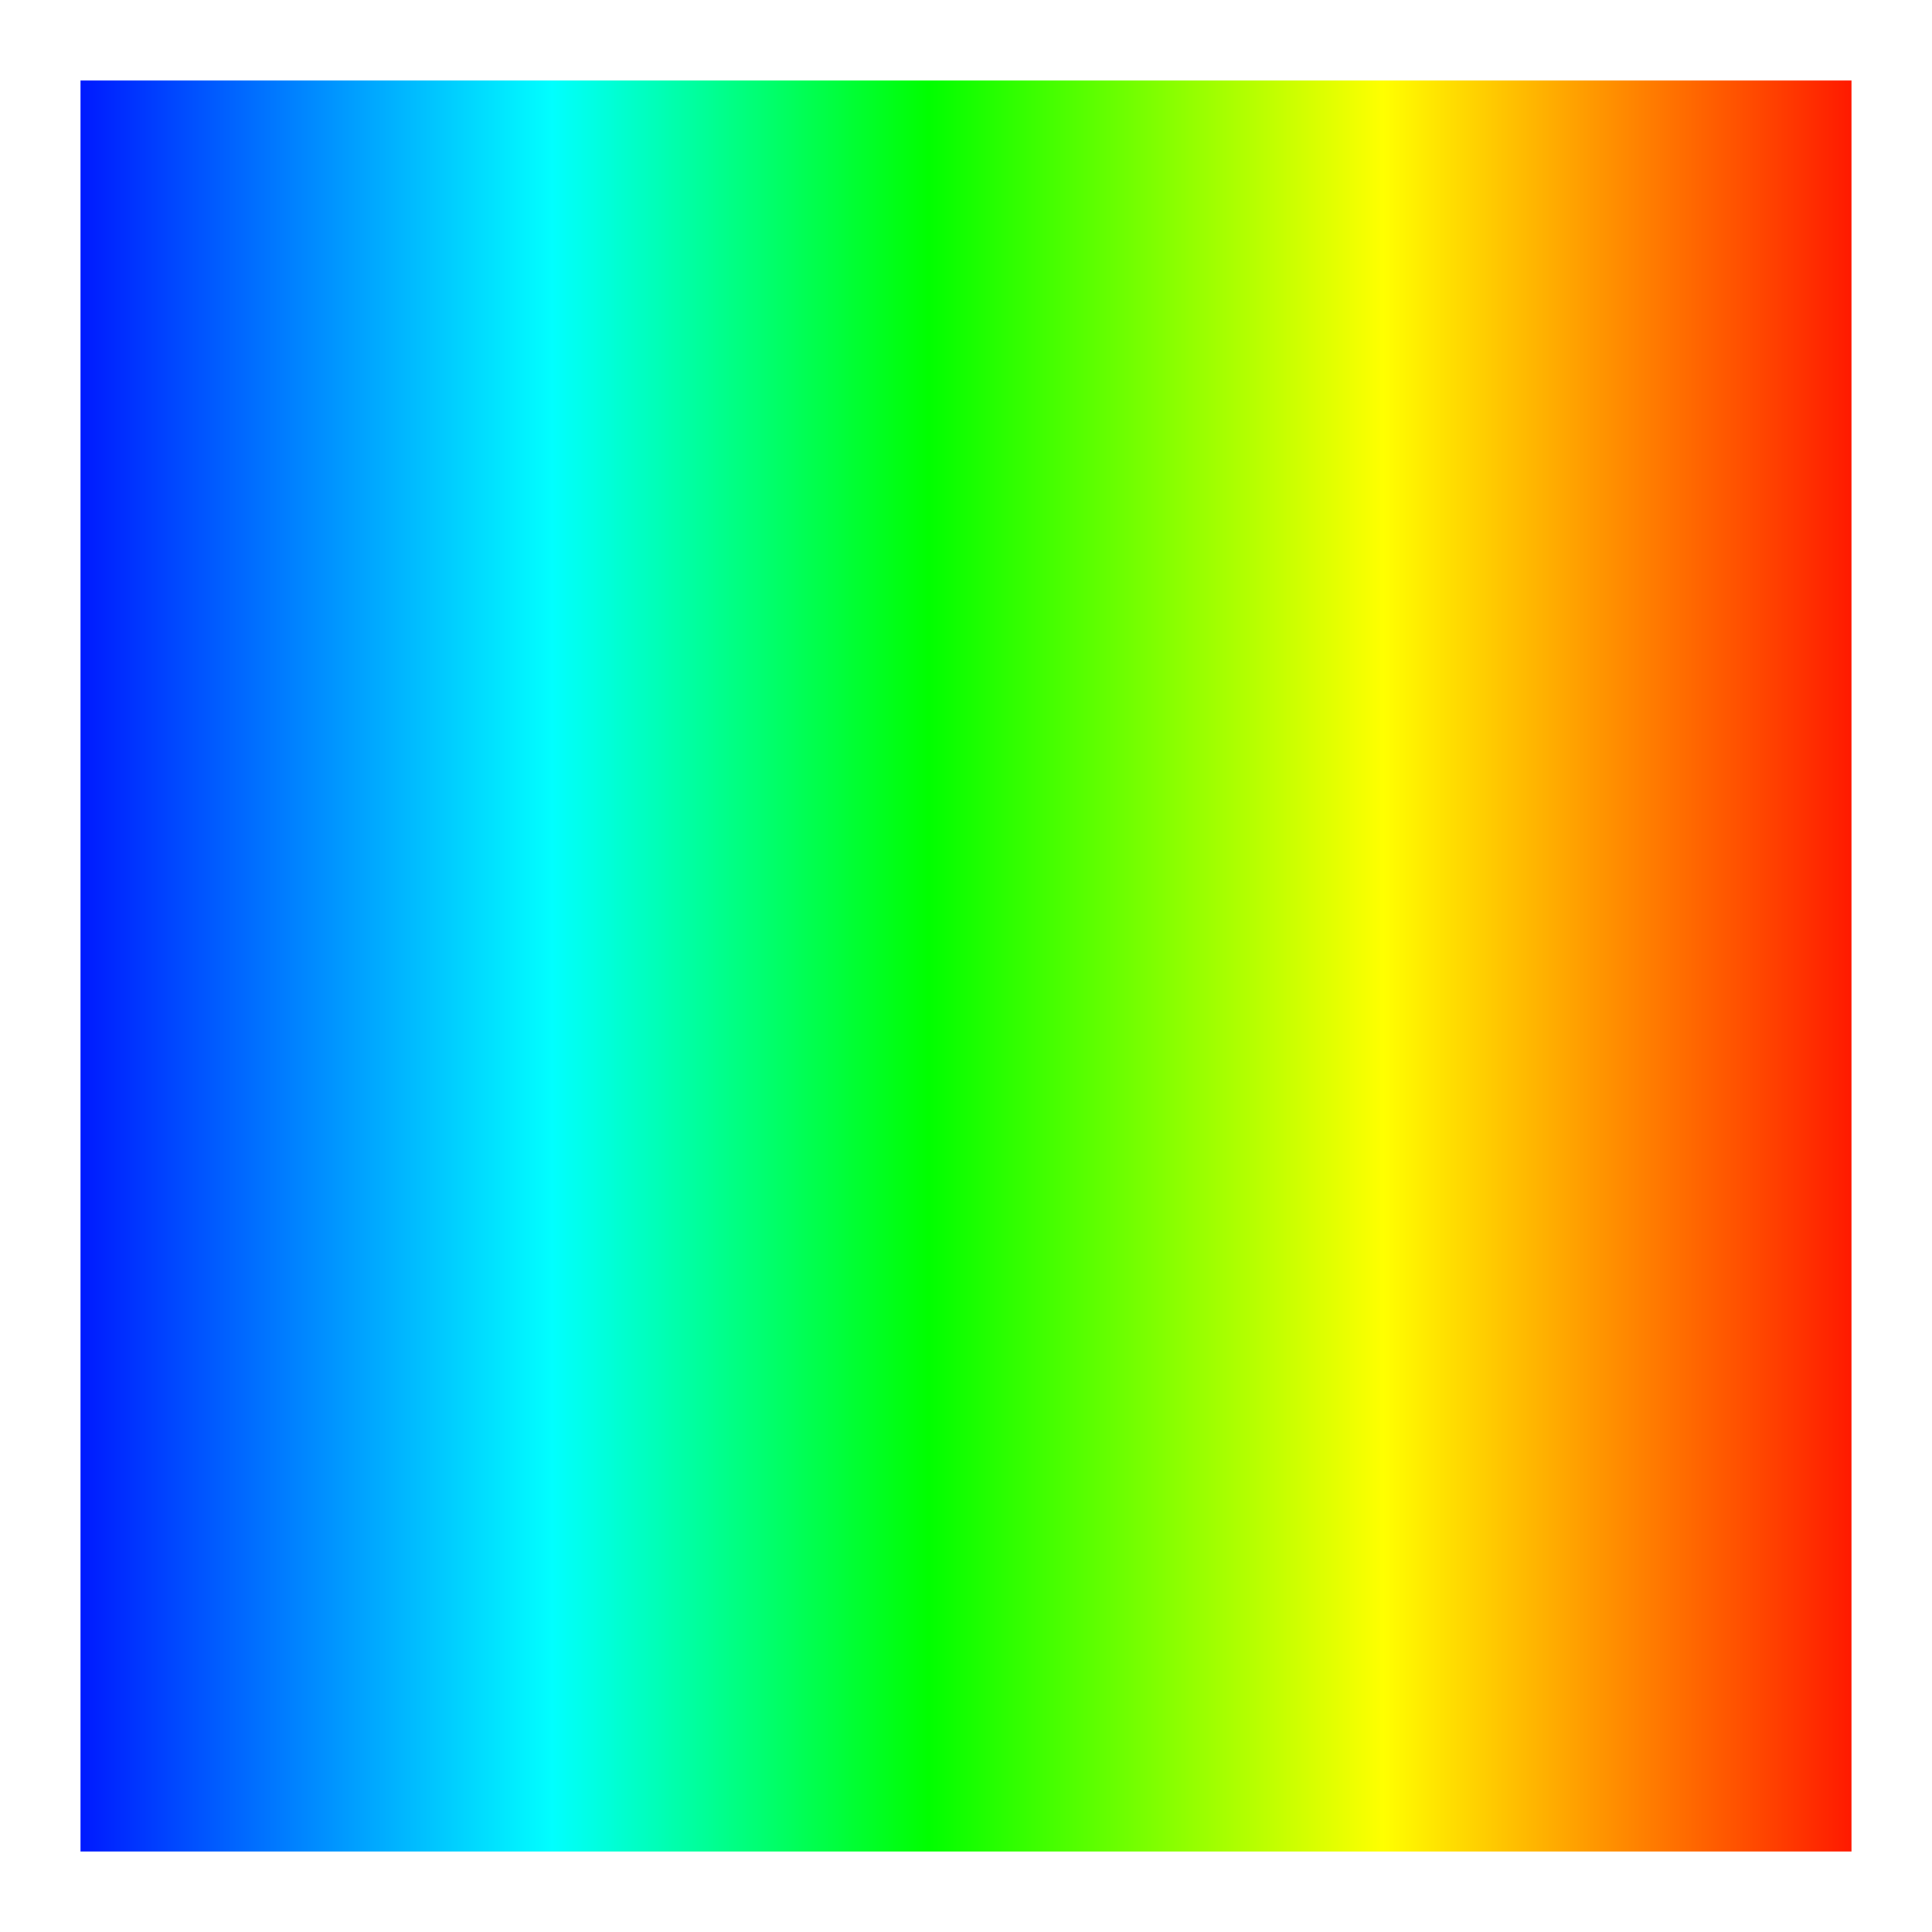 <?xml version="1.0" encoding="UTF-8" standalone="no"?>
<svg width="24px" height="24px" viewBox="0 0 24 24" version="1.1" xmlns="http://www.w3.org/2000/svg" xmlns:xlink="http://www.w3.org/1999/xlink">
    <rect x="0" y="0" width="24" height="24" fill="#333333" stroke="none"/>
    <!-- Generator: Sketch 50.2 (55047) - http://www.bohemiancoding.com/sketch -->
    <title>Rainbow 4copy</title>
    <desc>Created with Sketch.</desc>
    <defs>
        <linearGradient x1="-1.11022302e-14%" y1="50%" x2="100%" y2="50%" id="linearGradient-1">
            <stop stop-color="#FF0000" offset="0%"></stop>
            <stop stop-color="#FFFF00" offset="27.758%"></stop>
            <stop stop-color="#00FF00" offset="52.005%"></stop>
            <stop stop-color="#00FFFF" offset="72.07%"></stop>
            <stop stop-color="#0000FF" offset="100%"></stop>
        </linearGradient>
    </defs>
    <g id="Page-1" stroke="none" stroke-width="1" fill="none" fill-rule="evenodd">
        <g id="icon.3d" transform="translate(-278, -2033)" fill="url(#linearGradient-1)" stroke="#FFFFFF">
            <g id="Rainbow-4copy" transform="translate(271, 2026)">
                <g id="Warm-Metal" transform="translate(19, 19) scale(-1, 1) translate(-19, -19) translate(7, 7)">
                    <rect id="Perfusion-Copy" x="0.5" y="0.5" width="23" height="23"></rect>
                </g>
            </g>
        </g>
    </g>
</svg>